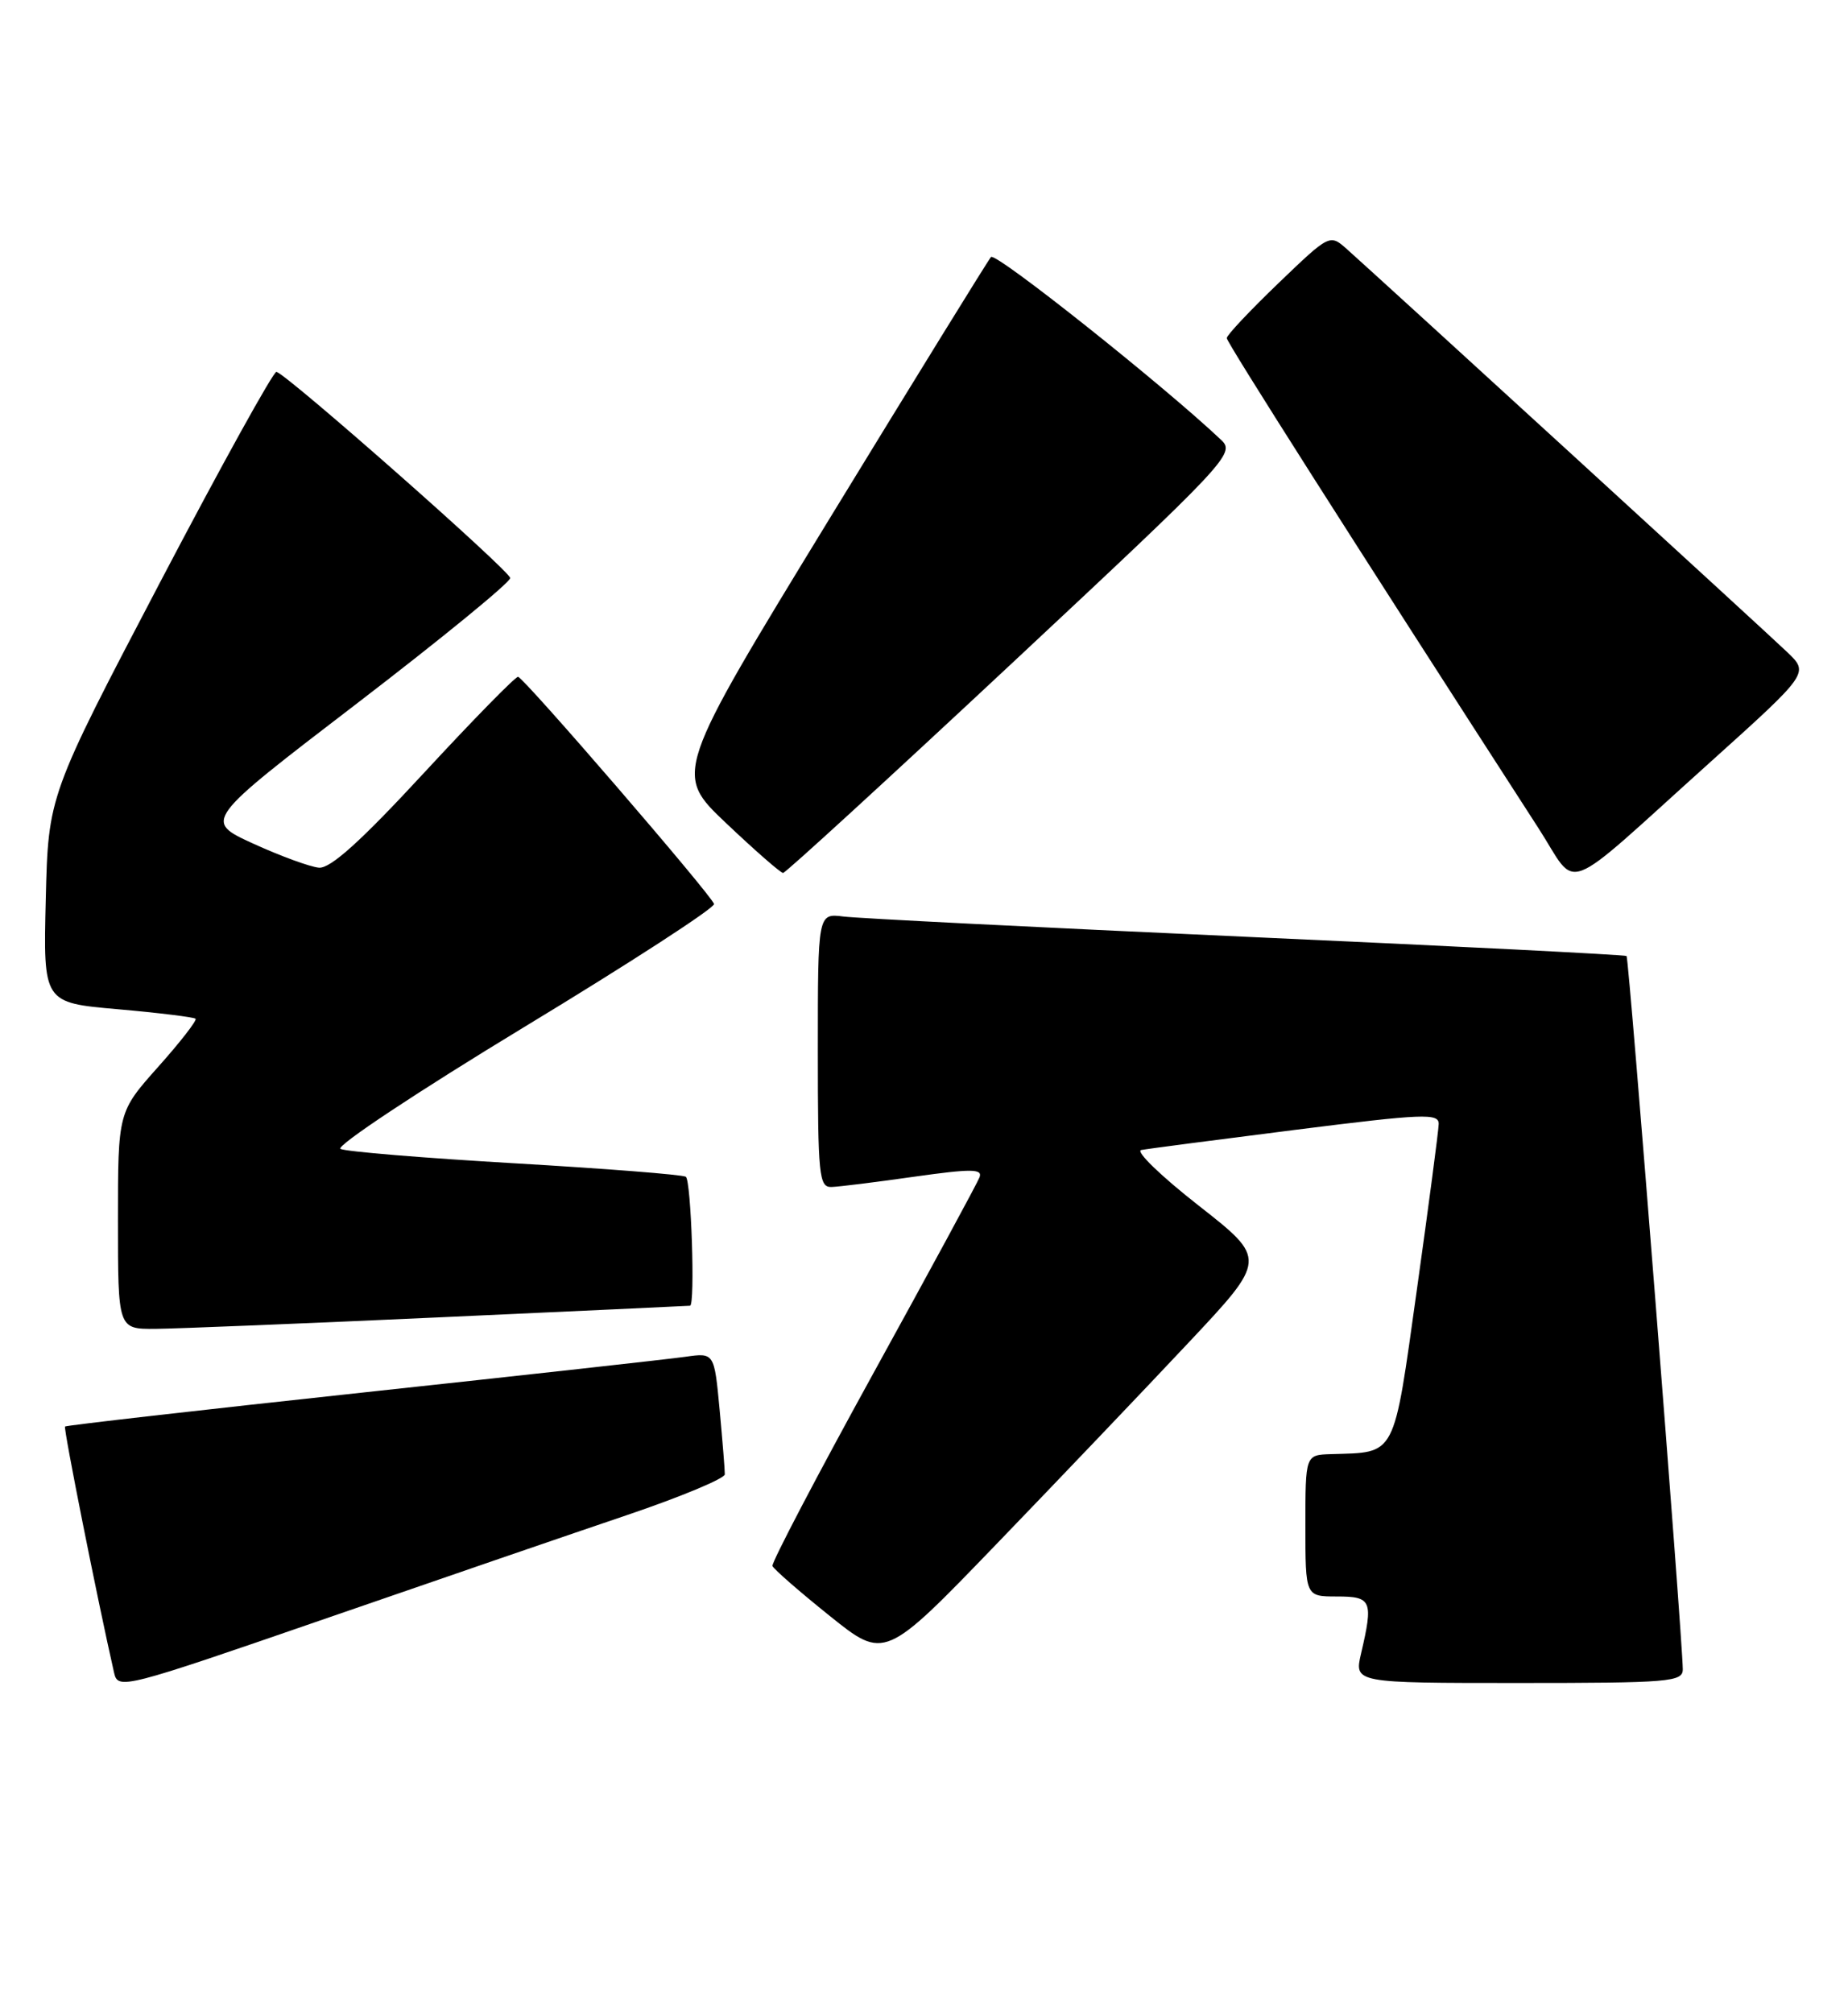 <?xml version="1.0" encoding="UTF-8" standalone="no"?>
<!DOCTYPE svg PUBLIC "-//W3C//DTD SVG 1.1//EN" "http://www.w3.org/Graphics/SVG/1.1/DTD/svg11.dtd" >
<svg xmlns="http://www.w3.org/2000/svg" xmlns:xlink="http://www.w3.org/1999/xlink" version="1.1" viewBox="0 0 235 256">
 <g >
 <path fill="currentColor"
d=" M 79.82 192.62 C 86.60 190.32 92.16 188.00 92.17 187.47 C 92.18 186.94 91.88 183.24 91.51 179.25 C 90.83 172.00 90.83 172.00 87.16 172.52 C 85.15 172.81 66.64 174.86 46.02 177.08 C 25.41 179.30 8.42 181.24 8.27 181.39 C 8.05 181.62 12.41 203.49 14.51 212.71 C 15.01 214.87 15.67 214.70 41.26 205.86 C 55.69 200.87 73.05 194.91 79.82 192.62 Z  M 213.99 212.25 C 213.95 208.16 207.15 121.82 206.84 121.56 C 206.65 121.41 184.90 120.30 158.50 119.12 C 132.10 117.93 109.04 116.77 107.25 116.54 C 104.00 116.13 104.00 116.13 104.00 133.56 C 104.00 149.53 104.15 150.99 105.75 150.93 C 106.71 150.90 111.45 150.31 116.28 149.62 C 123.53 148.60 124.98 148.61 124.56 149.70 C 124.29 150.42 118.19 161.67 111.01 174.71 C 103.84 187.74 98.09 198.72 98.23 199.12 C 98.38 199.52 101.65 202.37 105.50 205.46 C 112.50 211.08 112.50 211.08 126.76 196.29 C 134.60 188.16 145.54 176.69 151.07 170.80 C 161.12 160.11 161.12 160.11 152.43 153.30 C 147.65 149.56 144.36 146.38 145.12 146.23 C 145.88 146.08 154.71 144.93 164.75 143.66 C 181.01 141.61 183.00 141.53 182.95 142.93 C 182.93 143.79 181.68 153.26 180.18 163.96 C 177.15 185.57 177.63 184.64 169.25 184.90 C 166.00 185.00 166.00 185.00 166.00 194.00 C 166.00 203.00 166.00 203.00 170.00 203.00 C 174.43 203.00 174.65 203.52 173.08 210.25 C 172.21 214.00 172.21 214.00 193.11 214.00 C 212.34 214.00 214.00 213.86 213.99 212.25 Z  M 56.00 167.50 C 73.33 166.71 87.61 166.05 87.75 166.03 C 88.42 165.95 87.89 150.05 87.21 149.63 C 86.77 149.36 76.98 148.59 65.46 147.92 C 53.93 147.25 43.96 146.43 43.30 146.09 C 42.64 145.75 53.13 138.80 66.60 130.63 C 80.07 122.47 90.96 115.41 90.80 114.94 C 90.35 113.66 66.59 86.12 65.88 86.06 C 65.54 86.03 60.17 91.51 53.94 98.25 C 45.90 106.95 42.03 110.45 40.56 110.33 C 39.43 110.23 35.66 108.85 32.20 107.27 C 25.89 104.38 25.89 104.38 45.40 89.44 C 56.12 81.22 64.89 74.05 64.88 73.50 C 64.86 72.61 36.77 47.82 35.16 47.28 C 34.80 47.16 28.12 59.23 20.32 74.11 C 6.14 101.17 6.14 101.17 5.82 114.34 C 5.50 127.50 5.50 127.50 15.00 128.33 C 20.23 128.79 24.67 129.34 24.87 129.54 C 25.07 129.74 22.94 132.49 20.12 135.65 C 15.00 141.40 15.00 141.40 15.00 155.20 C 15.00 169.00 15.00 169.00 19.75 168.97 C 22.36 168.95 38.67 168.29 56.00 167.50 Z  M 217.33 97.05 C 230.06 85.59 230.06 85.59 227.28 82.93 C 224.60 80.36 175.78 35.69 171.30 31.70 C 169.10 29.74 169.10 29.74 162.55 36.03 C 158.95 39.49 156.00 42.62 156.00 42.99 C 156.00 43.55 171.85 68.47 195.64 105.31 C 200.81 113.31 198.12 114.33 217.33 97.05 Z  M 128.66 84.36 C 156.04 58.78 157.09 57.65 155.33 55.98 C 148.03 49.06 126.60 32.02 126.02 32.68 C 125.63 33.13 116.40 48.10 105.50 65.93 C 85.69 98.37 85.69 98.37 92.35 104.68 C 96.02 108.16 99.27 111.00 99.58 111.00 C 99.89 111.00 112.98 99.01 128.66 84.36 Z "/>
</g>
</svg>